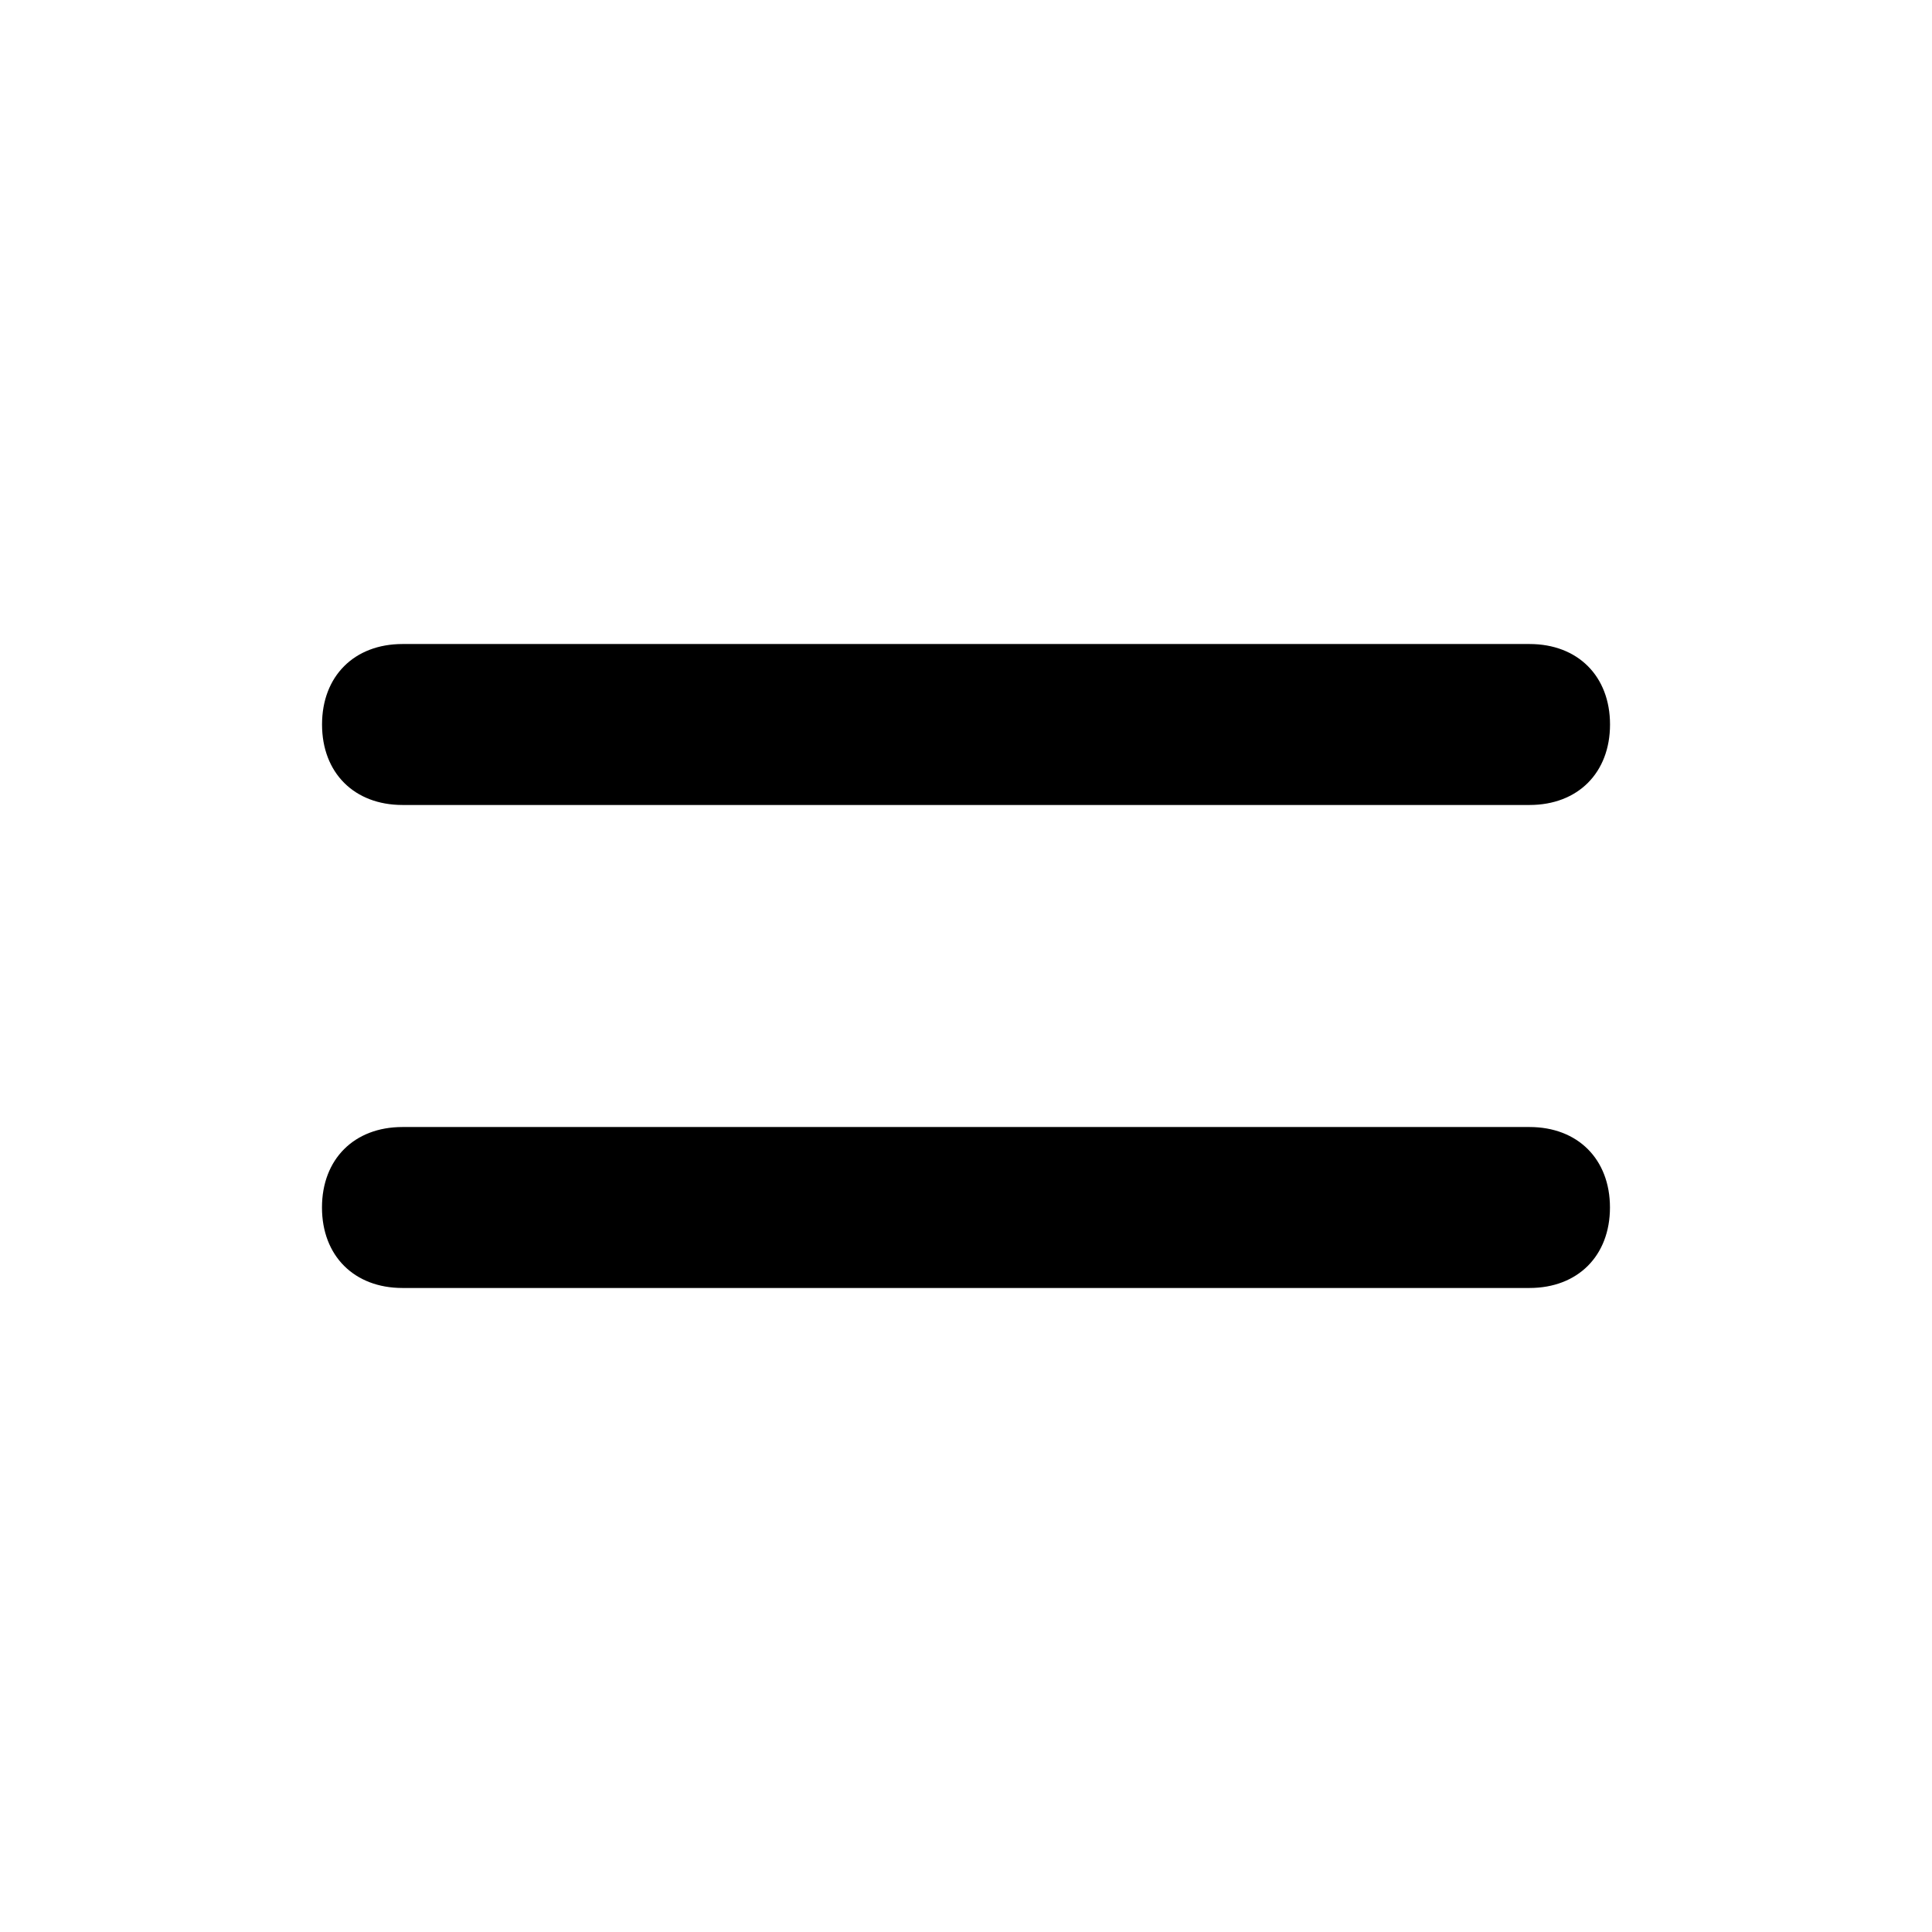 <!-- Generated by IcoMoon.io -->
<svg version="1.1" xmlns="http://www.w3.org/2000/svg" width="32" height="32" viewBox="0 0 32 32">
<title>burger</title>
<path d="M6.667 13.333h18.667c0.8 0 1.333-0.533 1.333-1.333s-0.533-1.333-1.333-1.333h-18.667c-0.8 0-1.333 0.533-1.333 1.333s0.533 1.333 1.333 1.333z"></path>
<path d="M25.333 18.667h-18.667c-0.8 0-1.333 0.533-1.333 1.333s0.533 1.333 1.333 1.333h18.667c0.8 0 1.333-0.533 1.333-1.333s-0.533-1.333-1.333-1.333z"></path>
</svg>
